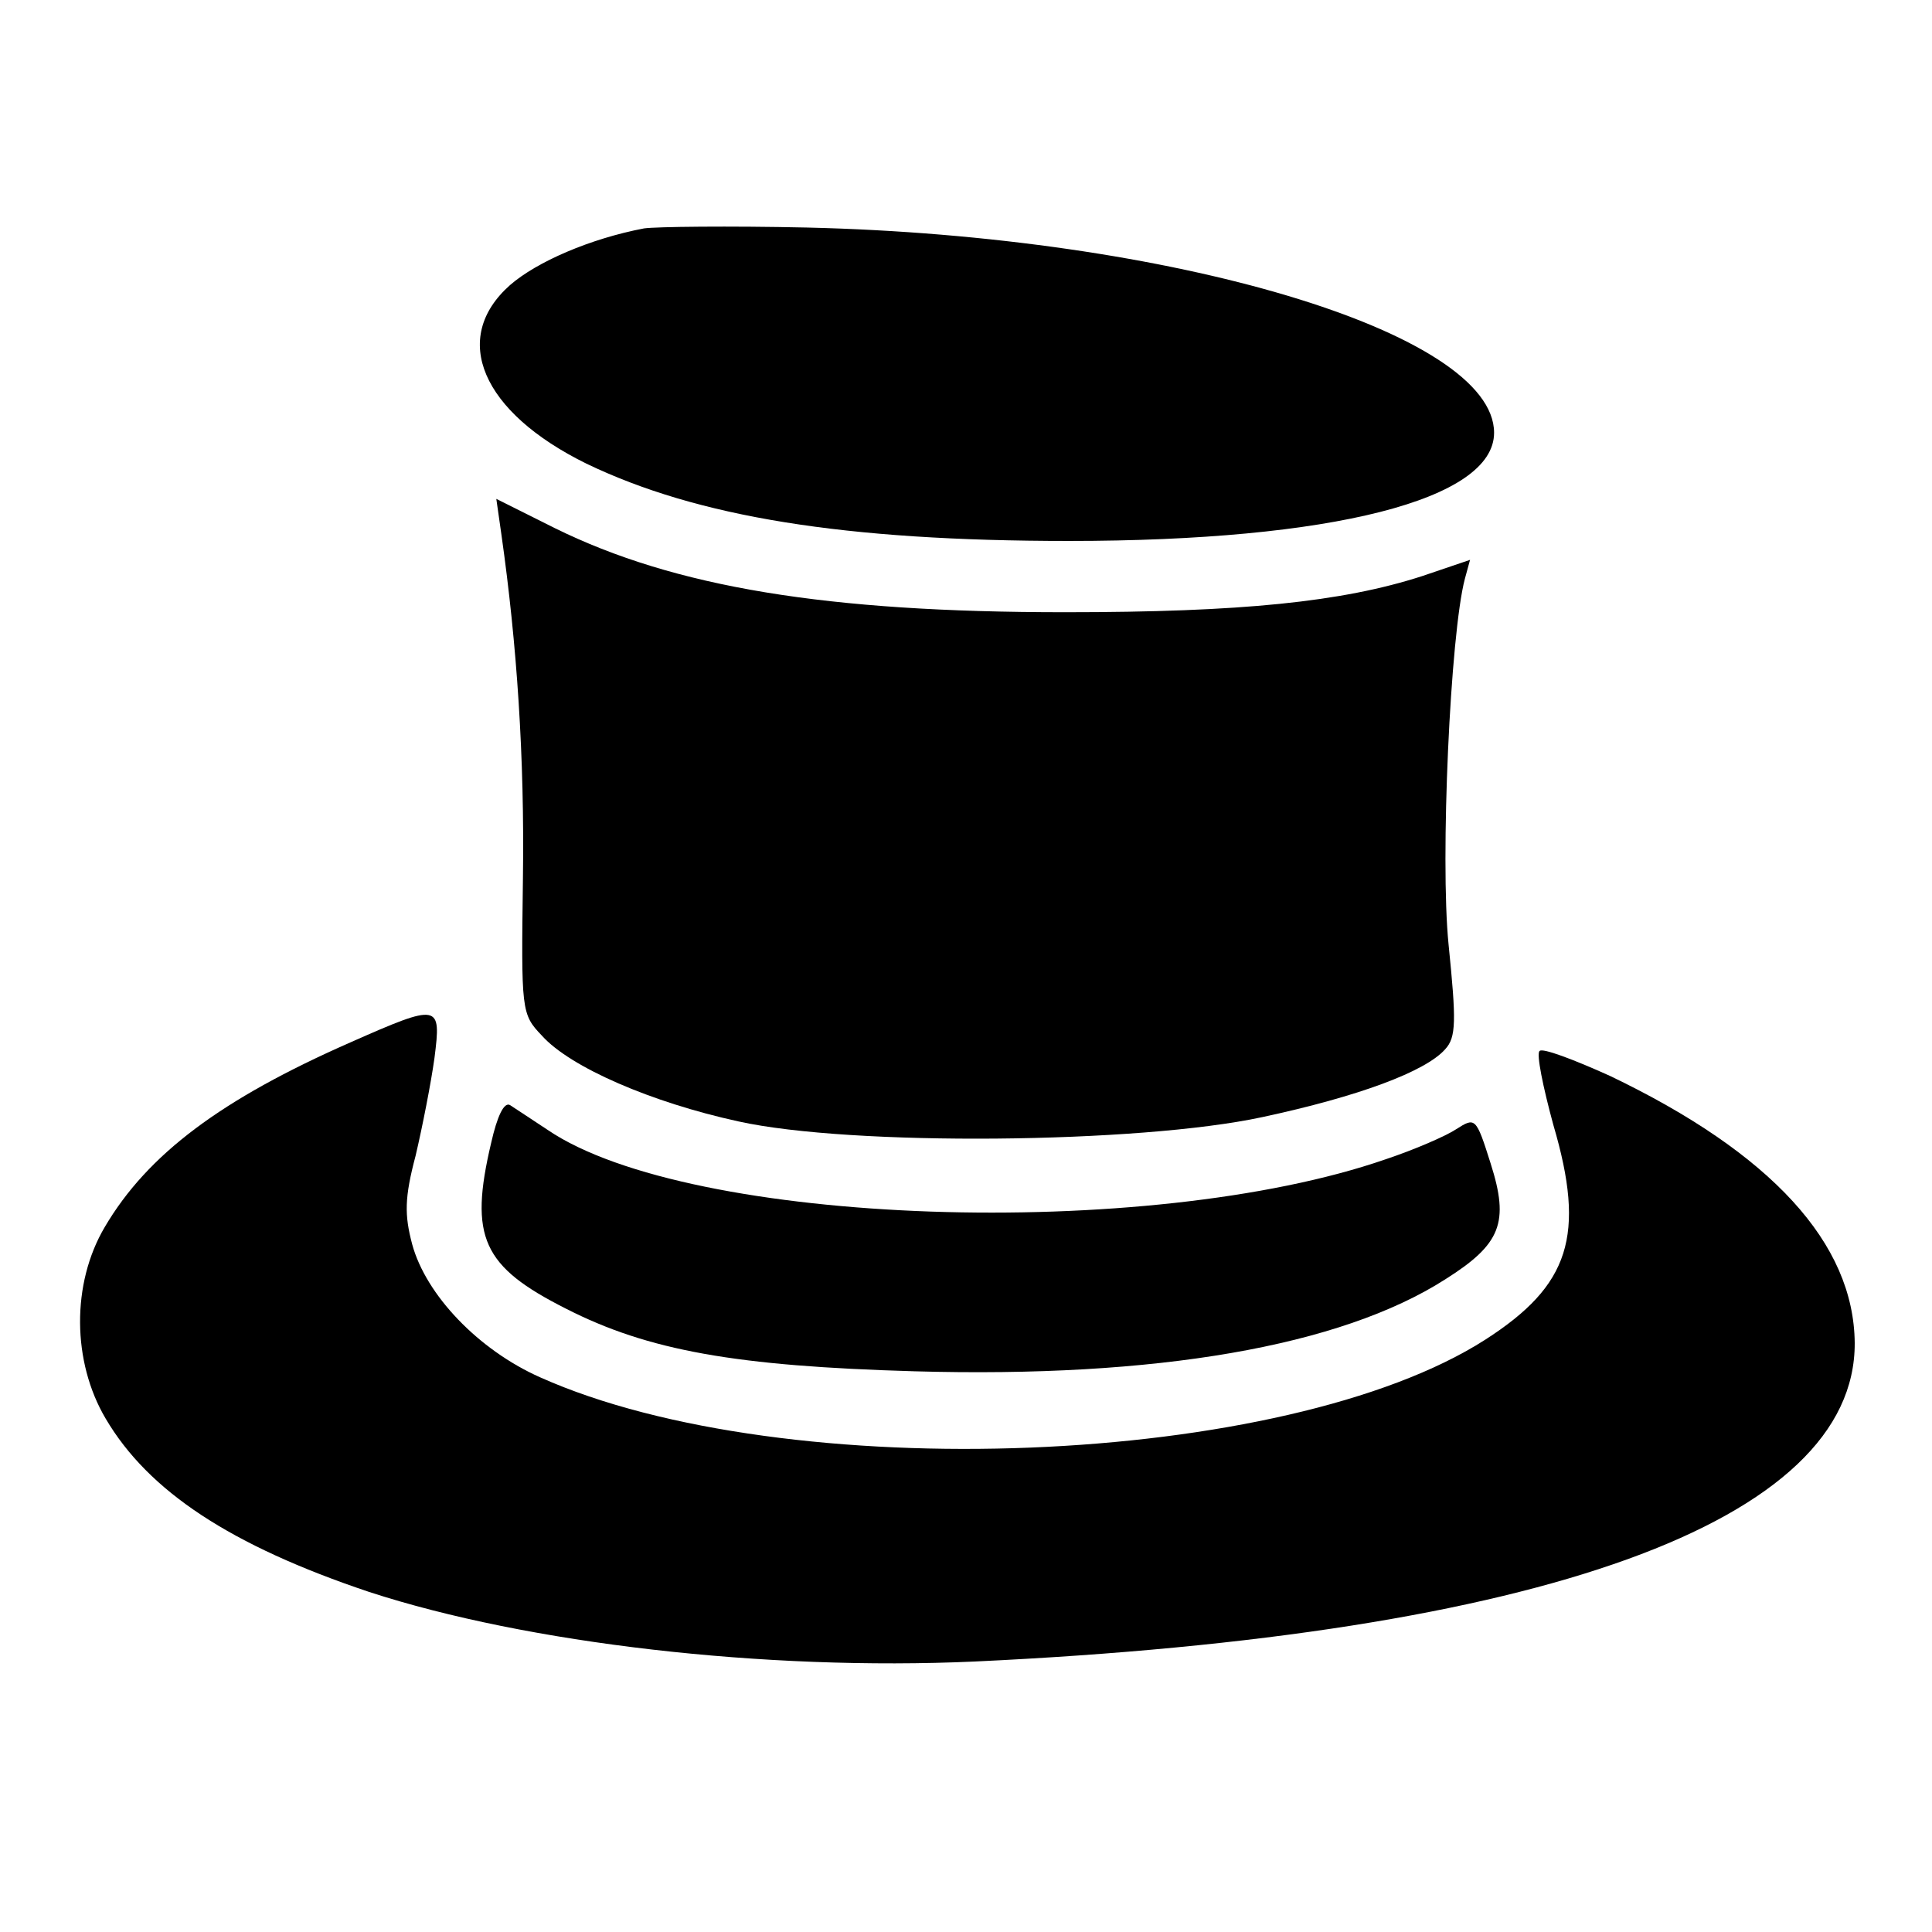 <?xml version="1.0" standalone="no"?>
<!DOCTYPE svg PUBLIC "-//W3C//DTD SVG 20010904//EN"
 "http://www.w3.org/TR/2001/REC-SVG-20010904/DTD/svg10.dtd">
<svg version="1.0" xmlns="http://www.w3.org/2000/svg"
 width="225pt" height="225pt" viewBox="0 0 225 225"
 preserveAspectRatio="xMidYMid meet">
<g transform="translate(0,225) scale(0.1,-0.1)"
fill="#000000" stroke="none">
<path d="M750 1984 c-63 -12 -125 -39 -156 -66 -70 -62 -33 -148 89 -208 129
-62 300 -90 562 -90 306 0 495 48 495 126 0 117 -375 229 -800 239 -91 2 -176
1 -190 -1z"/>
<path d="M584 1627 c18 -127 27 -259 25 -400 -2 -154 -2 -158 22 -183 33 -37
128 -78 229 -100 131 -29 466 -26 610 5 112 24 190 53 213 79 13 14 13 33 4
122 -10 99 2 362 19 426 l6 22 -56 -19 c-93 -30 -210 -42 -416 -42 -277 0
-454 29 -594 98 l-68 34 6 -42z"/>
<path d="M408 1036 c-150 -66 -236 -130 -286 -215 -39 -66 -38 -157 1 -223 50
-85 146 -148 307 -202 184 -60 461 -92 705 -81 660 31 1026 163 1025 371 -1
116 -97 221 -285 311 -42 19 -79 33 -82 29 -4 -3 4 -42 16 -86 38 -129 19
-187 -79 -250 -232 -149 -815 -172 -1101 -44 -72 32 -133 96 -149 155 -9 34
-9 54 4 103 8 34 18 85 22 114 8 63 6 64 -98 18z"/>
<path d="M572 919 c-26 -110 -10 -144 87 -193 96 -49 198 -67 406 -73 281 -8
496 29 618 107 65 41 75 66 53 135 -17 54 -18 54 -40 40 -12 -8 -49 -24 -82
-35 -277 -96 -811 -78 -976 34 -18 12 -38 25 -44 29 -7 4 -15 -13 -22 -44z"/>
</g>
</svg>
